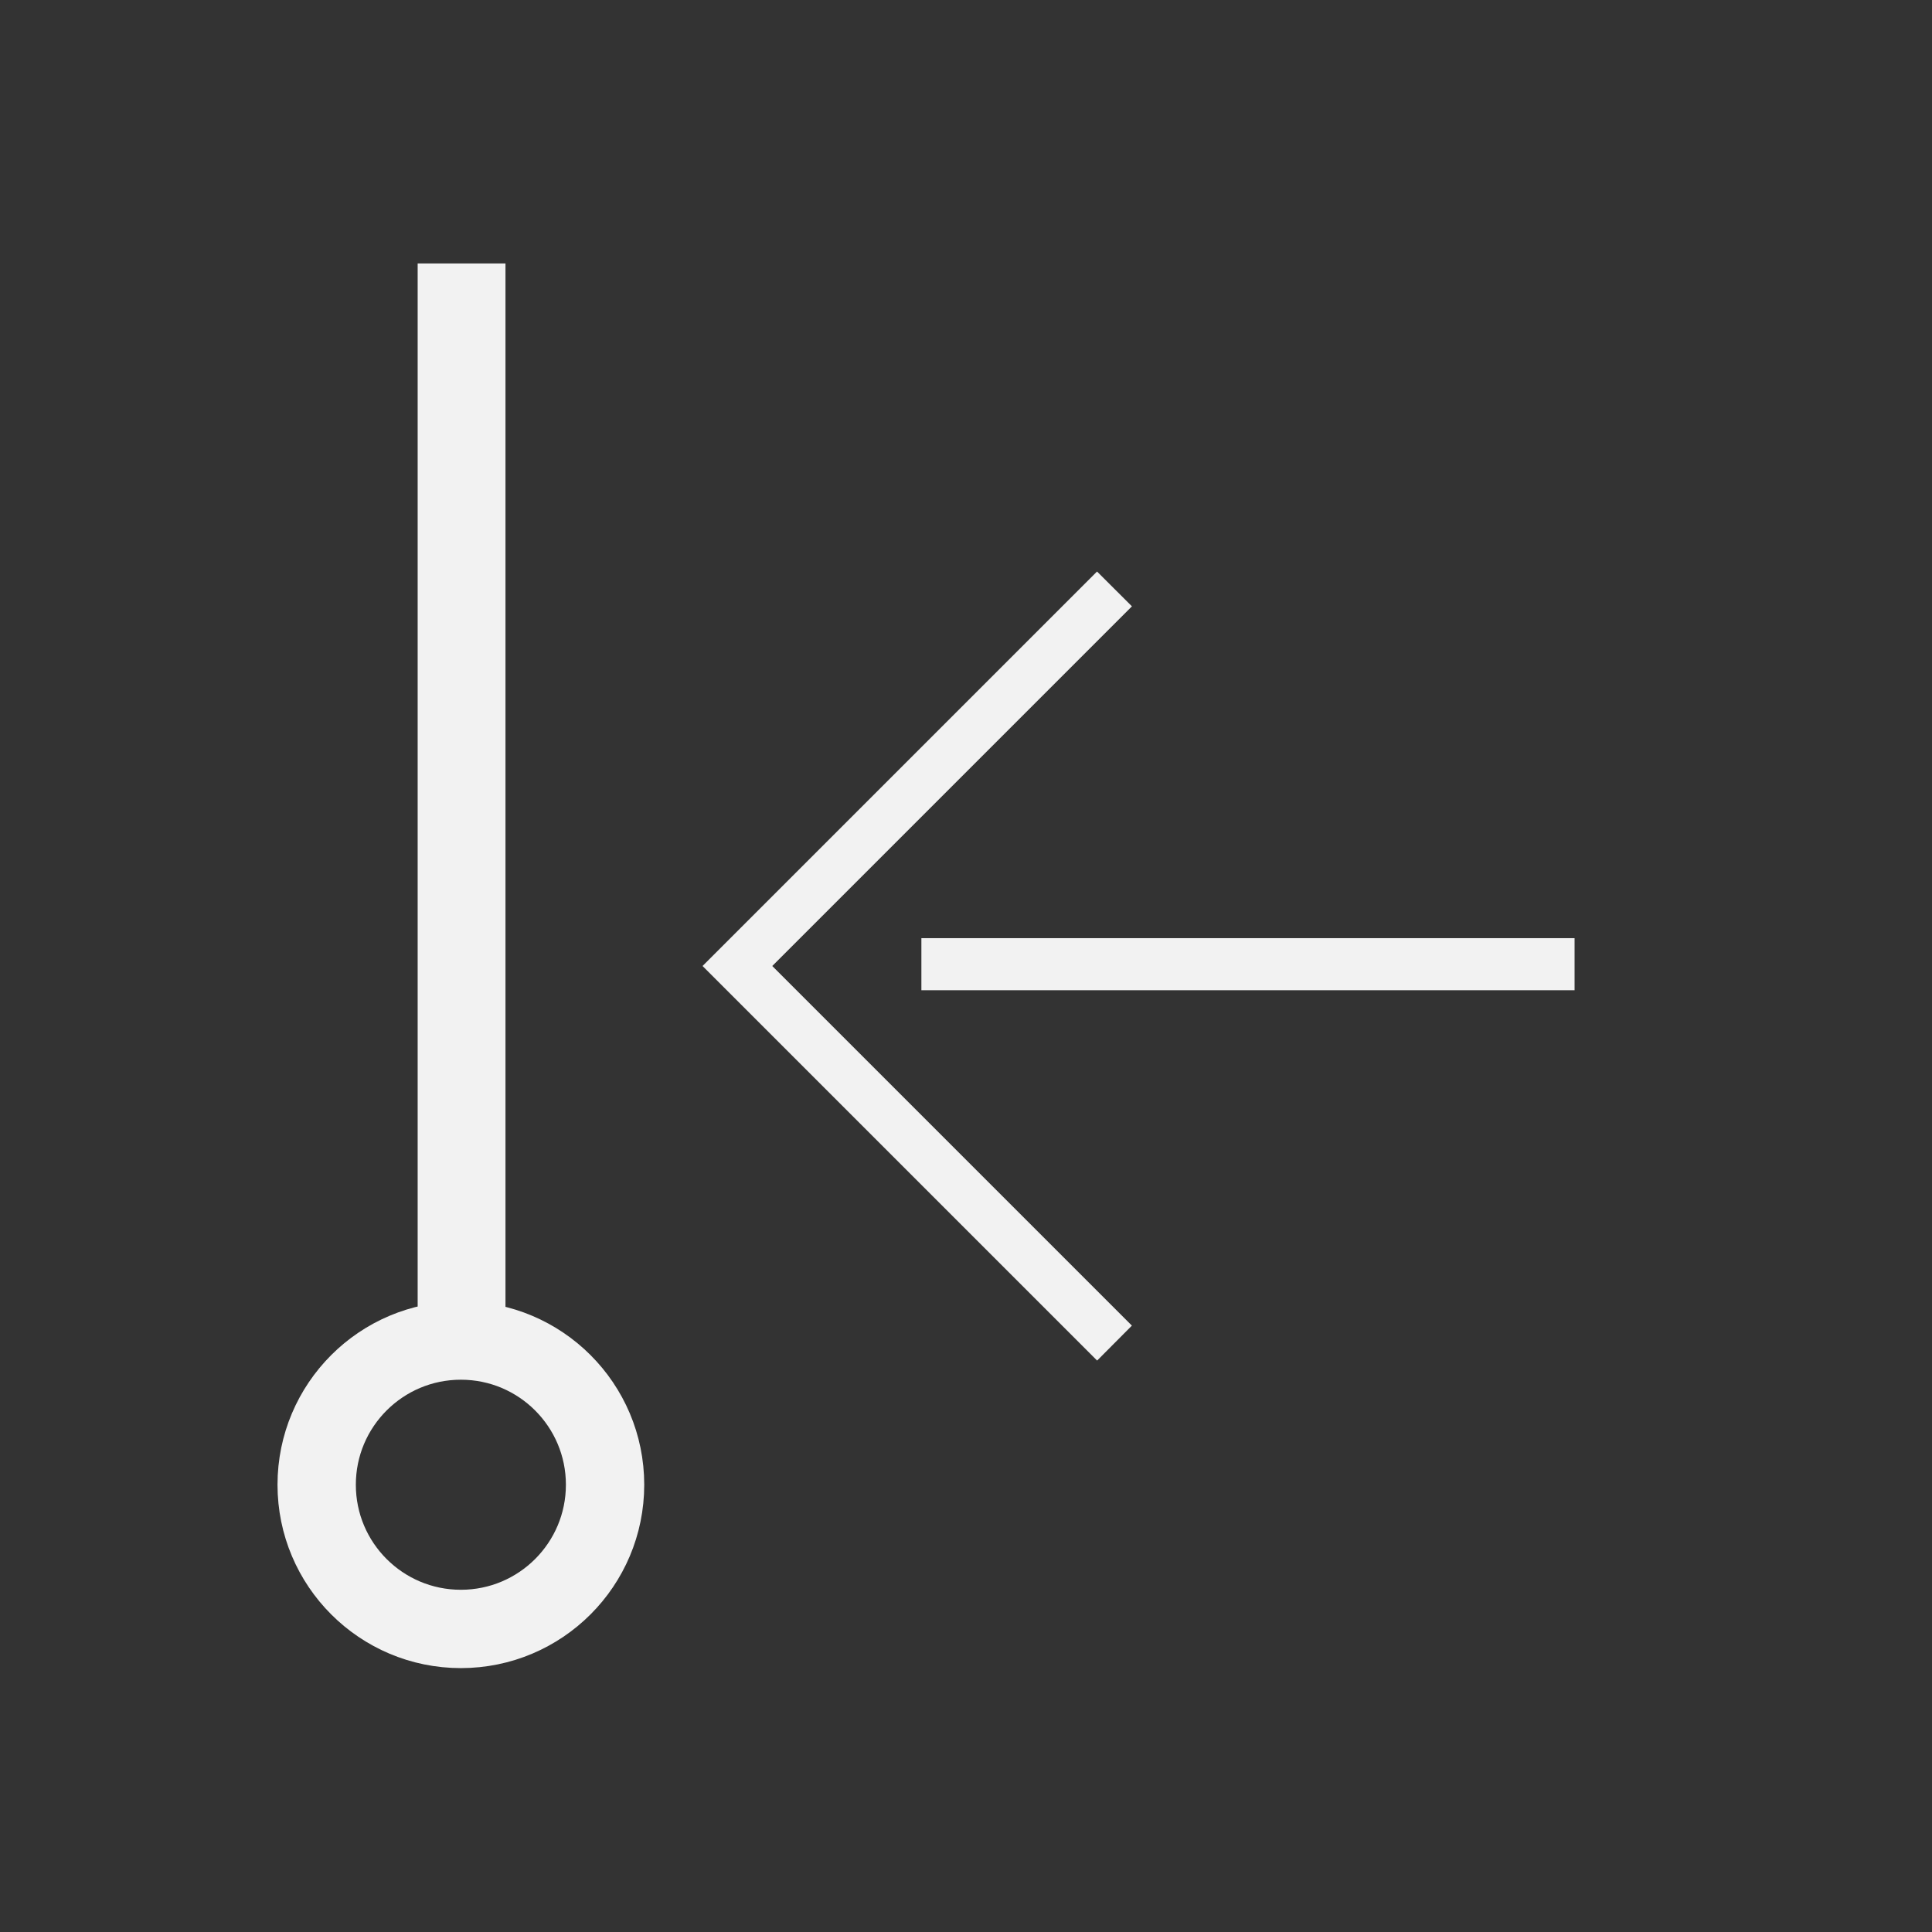 <svg xmlns="http://www.w3.org/2000/svg" width="22" height="22">
    <rect width="100%" height="100%" fill="#333333" stroke="none"/>
    <g fill="#f2f2f2">
        <path d="M12.89 6.905l-.398-.397-3.44 3.44L8 11l1.053 1.053 3.44 3.44.396-.398-3.44-3.44L8.794 11l.656-.656 3.44-3.44z" stroke-width="0"/>
        <path d="M5.756 3v12.545h-1V3zM17.93 11.276h-7.438v-.593h7.438z"/>
    </g>
    <circle cx="5.248" cy="16.907" r="1.642" stroke="#f2f2f2" stroke-width=".892" fill="none"/>
</svg>

